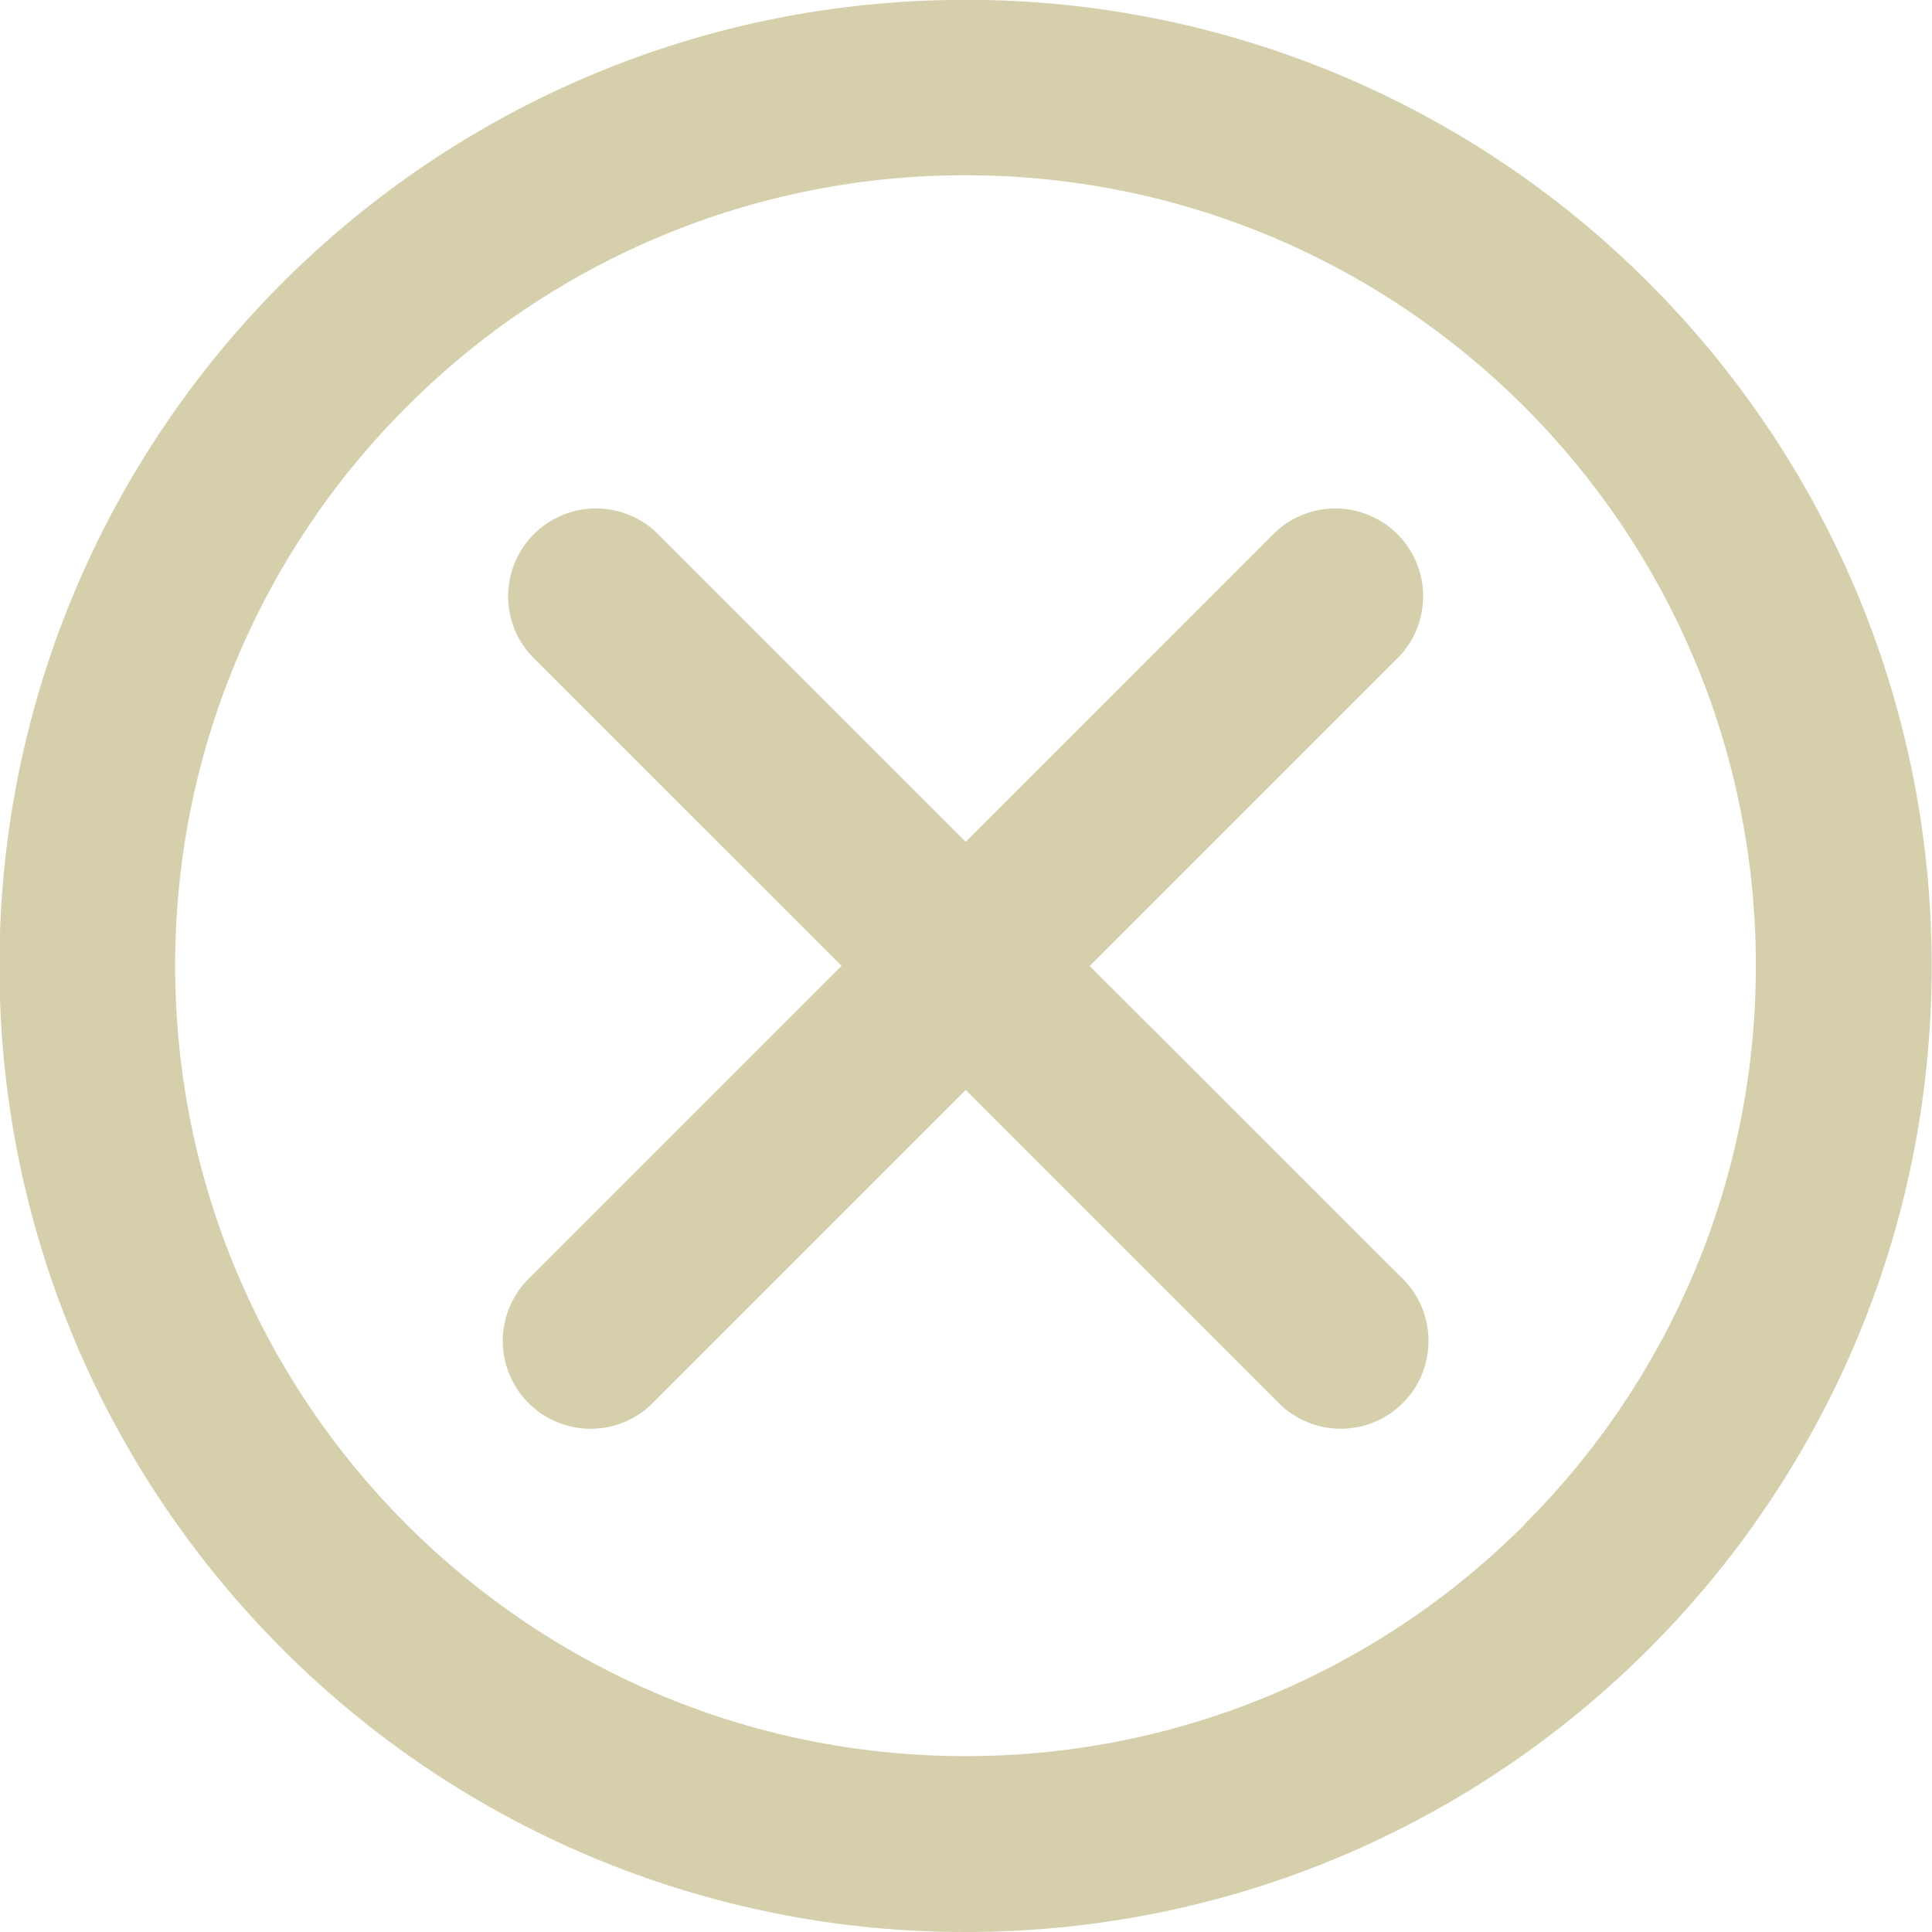 <svg width="60" height="60" viewBox="0 0 60 60" fill="none" xmlns="http://www.w3.org/2000/svg">
<g clip-path="url(#clip0_345_881)">
<path d="M51.2 8.78C48.417 5.991 45.11 3.779 41.469 2.271C37.828 0.763 33.925 -0.01 29.985 -0.005C13.415 -0.005 -0.018 13.428 -0.018 29.998C-0.018 38.283 3.342 45.785 8.772 51.215C11.556 54.005 14.863 56.217 18.503 57.724C22.144 59.232 26.047 60.005 29.987 60C46.557 60 59.99 46.568 59.99 29.998C59.99 21.713 56.63 14.21 51.2 8.78V8.78ZM47.345 47.348C45.068 49.63 42.362 51.441 39.384 52.675C36.405 53.909 33.212 54.542 29.987 54.538C16.43 54.538 5.44 43.548 5.44 29.99C5.436 26.766 6.069 23.573 7.303 20.594C8.537 17.615 10.347 14.91 12.63 12.633C14.906 10.35 17.611 8.539 20.59 7.306C23.568 6.072 26.761 5.439 29.985 5.443C43.54 5.443 54.53 16.433 54.53 29.988C54.534 33.212 53.901 36.404 52.667 39.383C51.433 42.361 49.623 45.066 47.34 47.343L47.345 47.348Z" fill="#D5CFAC"/>
<path d="M33.842 30L43.48 20.362C43.955 19.844 44.212 19.162 44.197 18.459C44.182 17.756 43.895 17.086 43.398 16.589C42.901 16.092 42.23 15.806 41.527 15.791C40.824 15.777 40.143 16.034 39.625 16.51L39.627 16.507L29.99 26.145L20.352 16.507C19.834 16.032 19.152 15.775 18.449 15.79C17.746 15.805 17.076 16.092 16.579 16.589C16.082 17.087 15.796 17.757 15.782 18.46C15.767 19.163 16.024 19.844 16.5 20.362L16.497 20.36L26.135 29.997L16.497 39.635C16.226 39.883 16.008 40.185 15.857 40.52C15.705 40.855 15.622 41.218 15.614 41.585C15.606 41.953 15.673 42.319 15.81 42.66C15.947 43.002 16.152 43.312 16.412 43.573C16.672 43.833 16.982 44.038 17.324 44.175C17.665 44.312 18.031 44.379 18.399 44.371C18.767 44.364 19.129 44.282 19.464 44.13C19.8 43.979 20.101 43.761 20.35 43.49L20.352 43.487L29.99 33.85L39.627 43.487C39.876 43.758 40.177 43.976 40.513 44.128C40.848 44.28 41.21 44.362 41.578 44.37C41.946 44.378 42.312 44.312 42.653 44.175C42.995 44.038 43.305 43.833 43.565 43.573C43.825 43.312 44.031 43.002 44.168 42.661C44.305 42.32 44.372 41.954 44.364 41.586C44.356 41.218 44.274 40.856 44.123 40.52C43.971 40.185 43.753 39.884 43.482 39.635L43.48 39.632L33.842 30Z" fill="#D5CFAC"/>
</g>
<defs>
<clipPath id="clip0_345_881">
<rect width="60" height="60" fill="white"/>
</clipPath>
</defs>
</svg>
